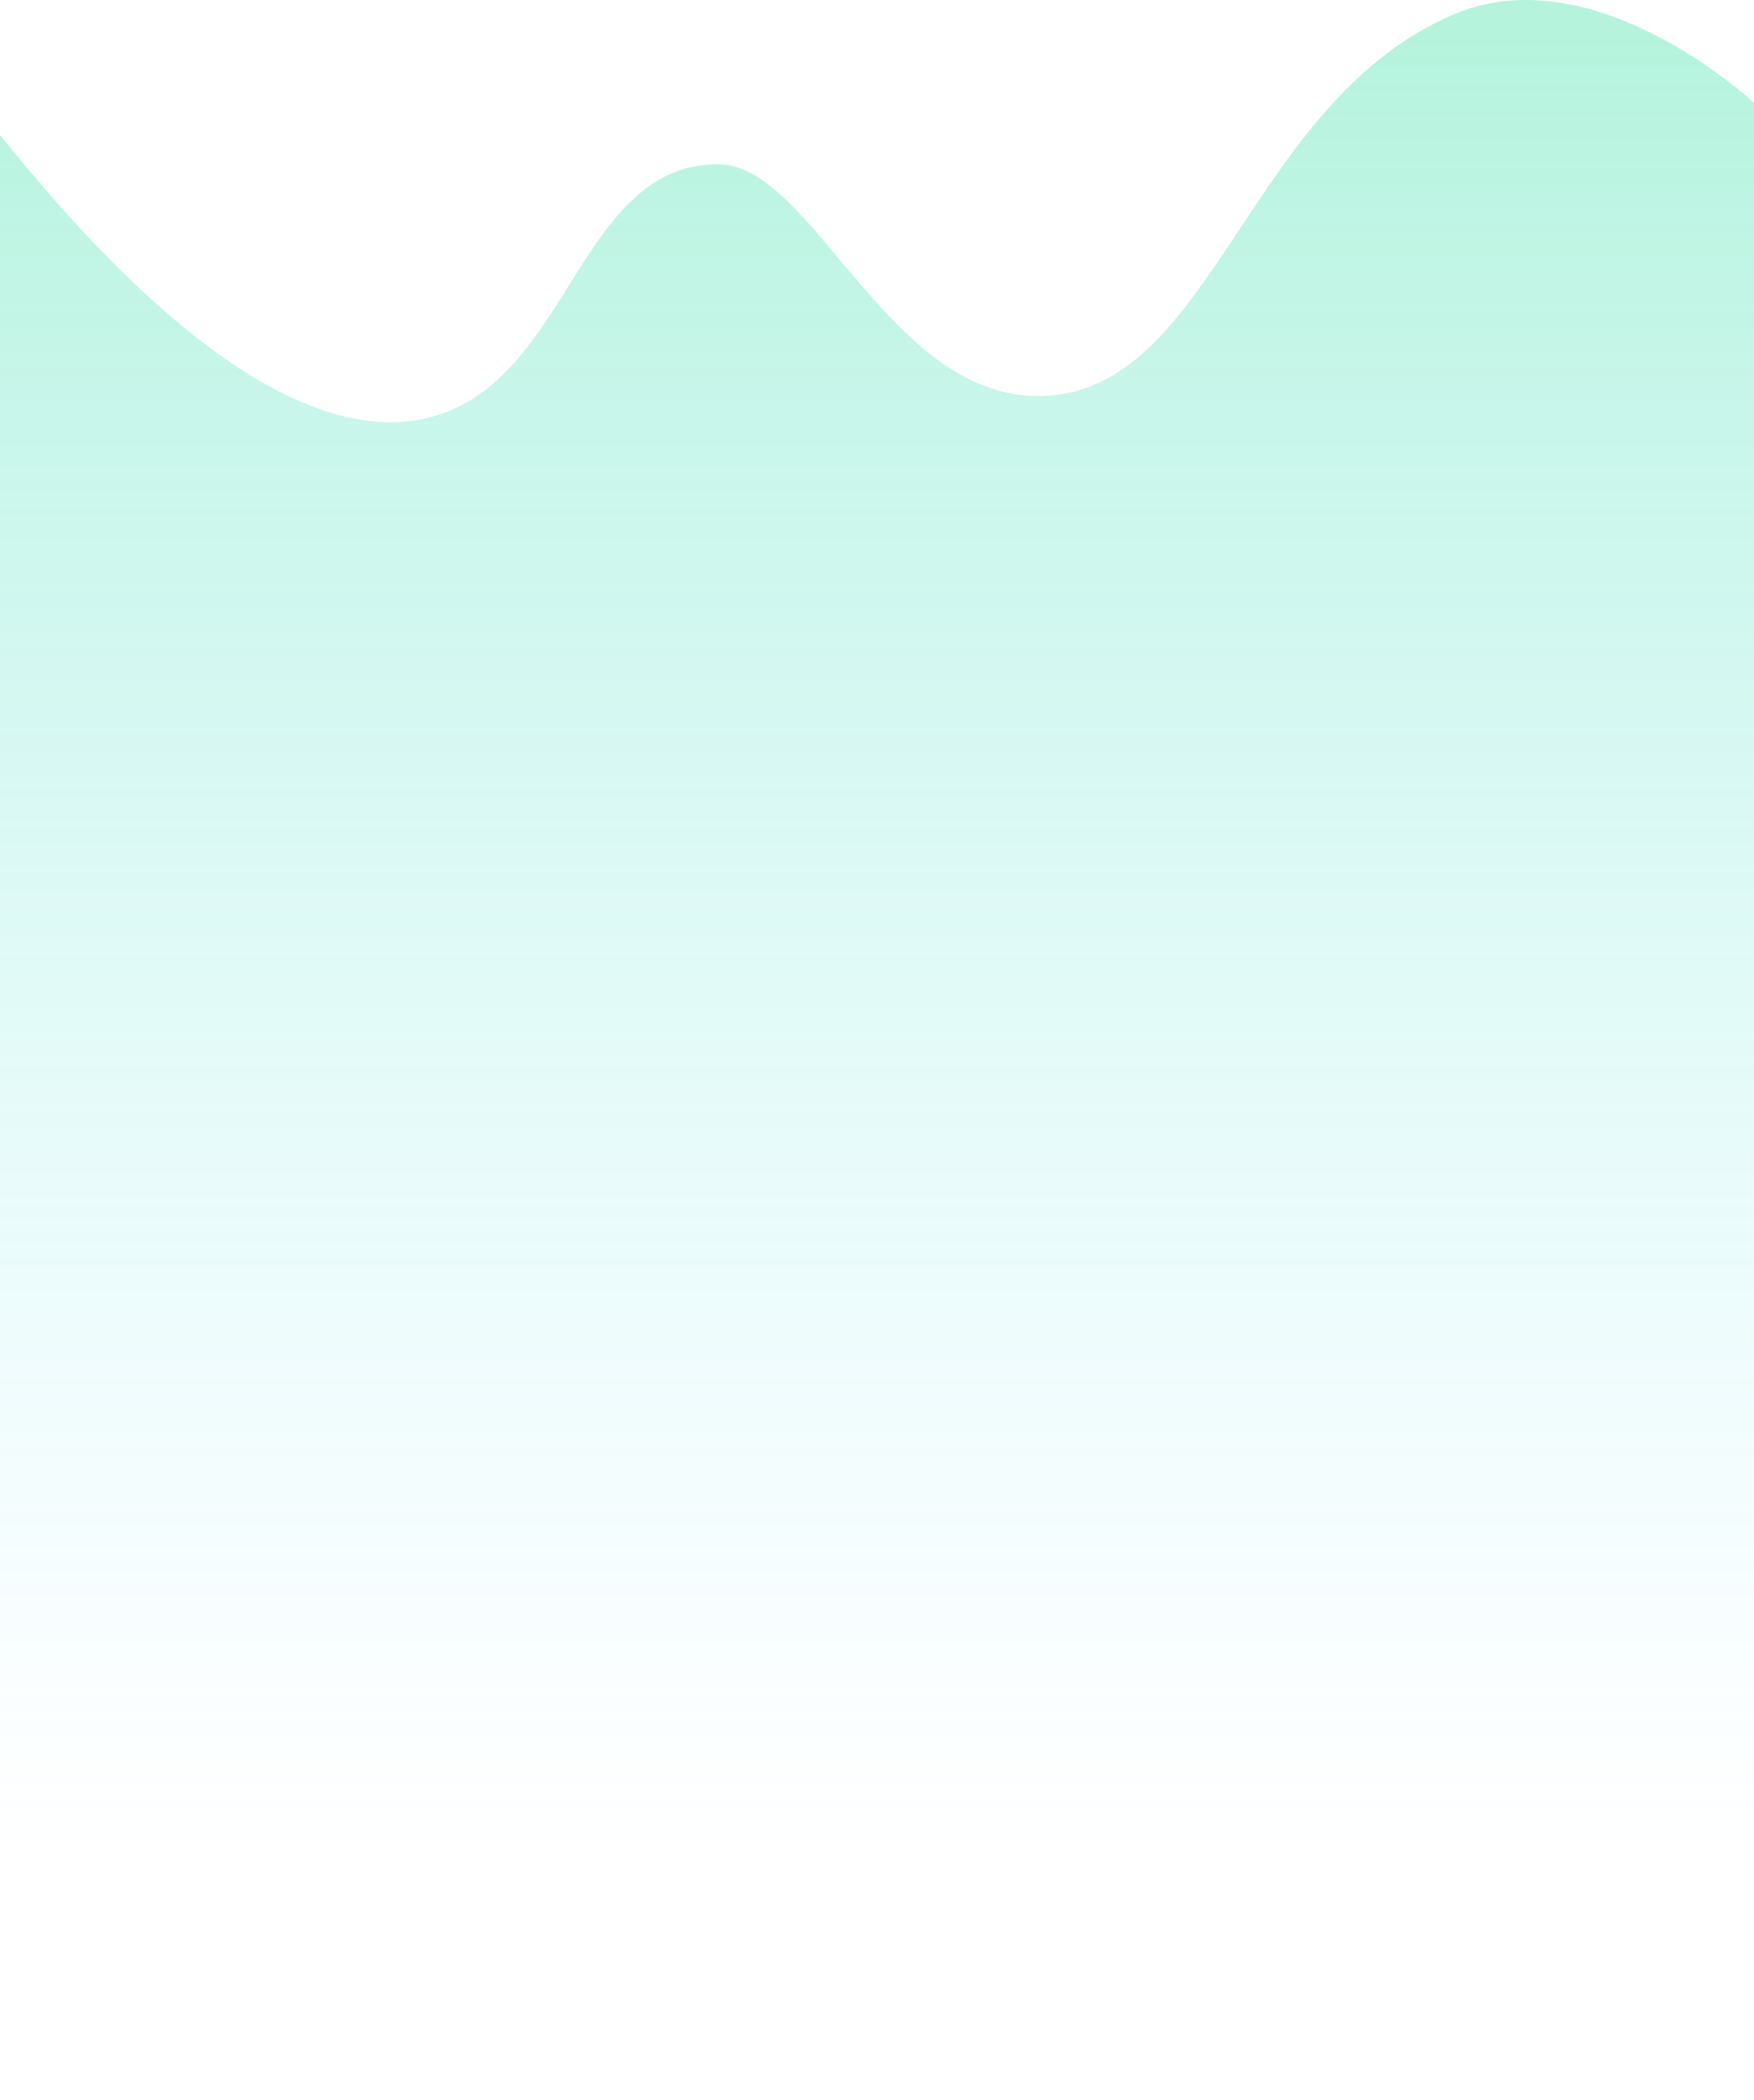 <svg width="767" height="918" viewBox="0 0 767 918" fill="none" xmlns="http://www.w3.org/2000/svg">
<path d="M2.04456e-05 58.991C87.815 168.519 150.241 194.94 192.016 181.253C249.541 162.405 254.069 71.79 313.991 71.79C355.536 71.79 388.289 174.373 455.192 173.116C530.614 171.701 544.922 45.255 635.438 6.39C697.469 -20.24 767 44.975 767 44.975V918H0L2.04456e-05 58.991Z" fill="url(#paint0_linear_0_1593)" fill-opacity="0.3"/>
<path d="M766.5 45.193V917.5H0.5L0.5 60.412C44.045 114.551 81.357 148.257 113.021 166.759C144.906 185.391 171.107 188.63 192.172 181.728C206.67 176.978 217.812 167.709 227.298 156.521C235.495 146.854 242.477 135.725 249.322 124.817C250.392 123.11 251.459 121.41 252.527 119.721C268.361 94.678 284.338 72.29 313.991 72.29C324.171 72.29 333.884 78.578 343.825 88.159C351.325 95.387 358.89 104.423 366.833 113.91C369.413 116.991 372.032 120.119 374.702 123.249C396.428 148.716 421.485 174.249 455.201 173.616C474.216 173.259 489.365 165.016 502.789 152.296C516.199 139.59 527.917 122.389 540.071 104.073C540.912 102.805 541.756 101.532 542.602 100.255C566.24 64.575 592.098 25.543 635.635 6.85C666.443 -6.376 699.16 3.189 724.251 16.14C736.787 22.611 747.392 29.913 754.864 35.599C758.599 38.441 761.55 40.879 763.566 42.604C764.574 43.467 765.348 44.152 765.87 44.621C766.131 44.855 766.328 45.035 766.46 45.157C766.474 45.169 766.488 45.182 766.5 45.193Z" stroke="url(#paint1_linear_0_1593)" stroke-opacity="0.6" style="mix-blend-mode:overlay"/>
<defs>
<linearGradient id="paint0_linear_0_1593" x1="394.685" y1="19.945" x2="394.685" y2="805.368" gradientUnits="userSpaceOnUse">
<stop stop-color="#0BD88F"/>
<stop offset="1" stop-color="#4BDFFF" stop-opacity="0"/>
</linearGradient>
<linearGradient id="paint1_linear_0_1593" x1="394.685" y1="19.945" x2="394.685" y2="496.179" gradientUnits="userSpaceOnUse">
<!-- <stop stop-color="white"/> -->
<stop offset="1" stop-color="white" stop-opacity="0"/>
</linearGradient>
</defs>
</svg>
